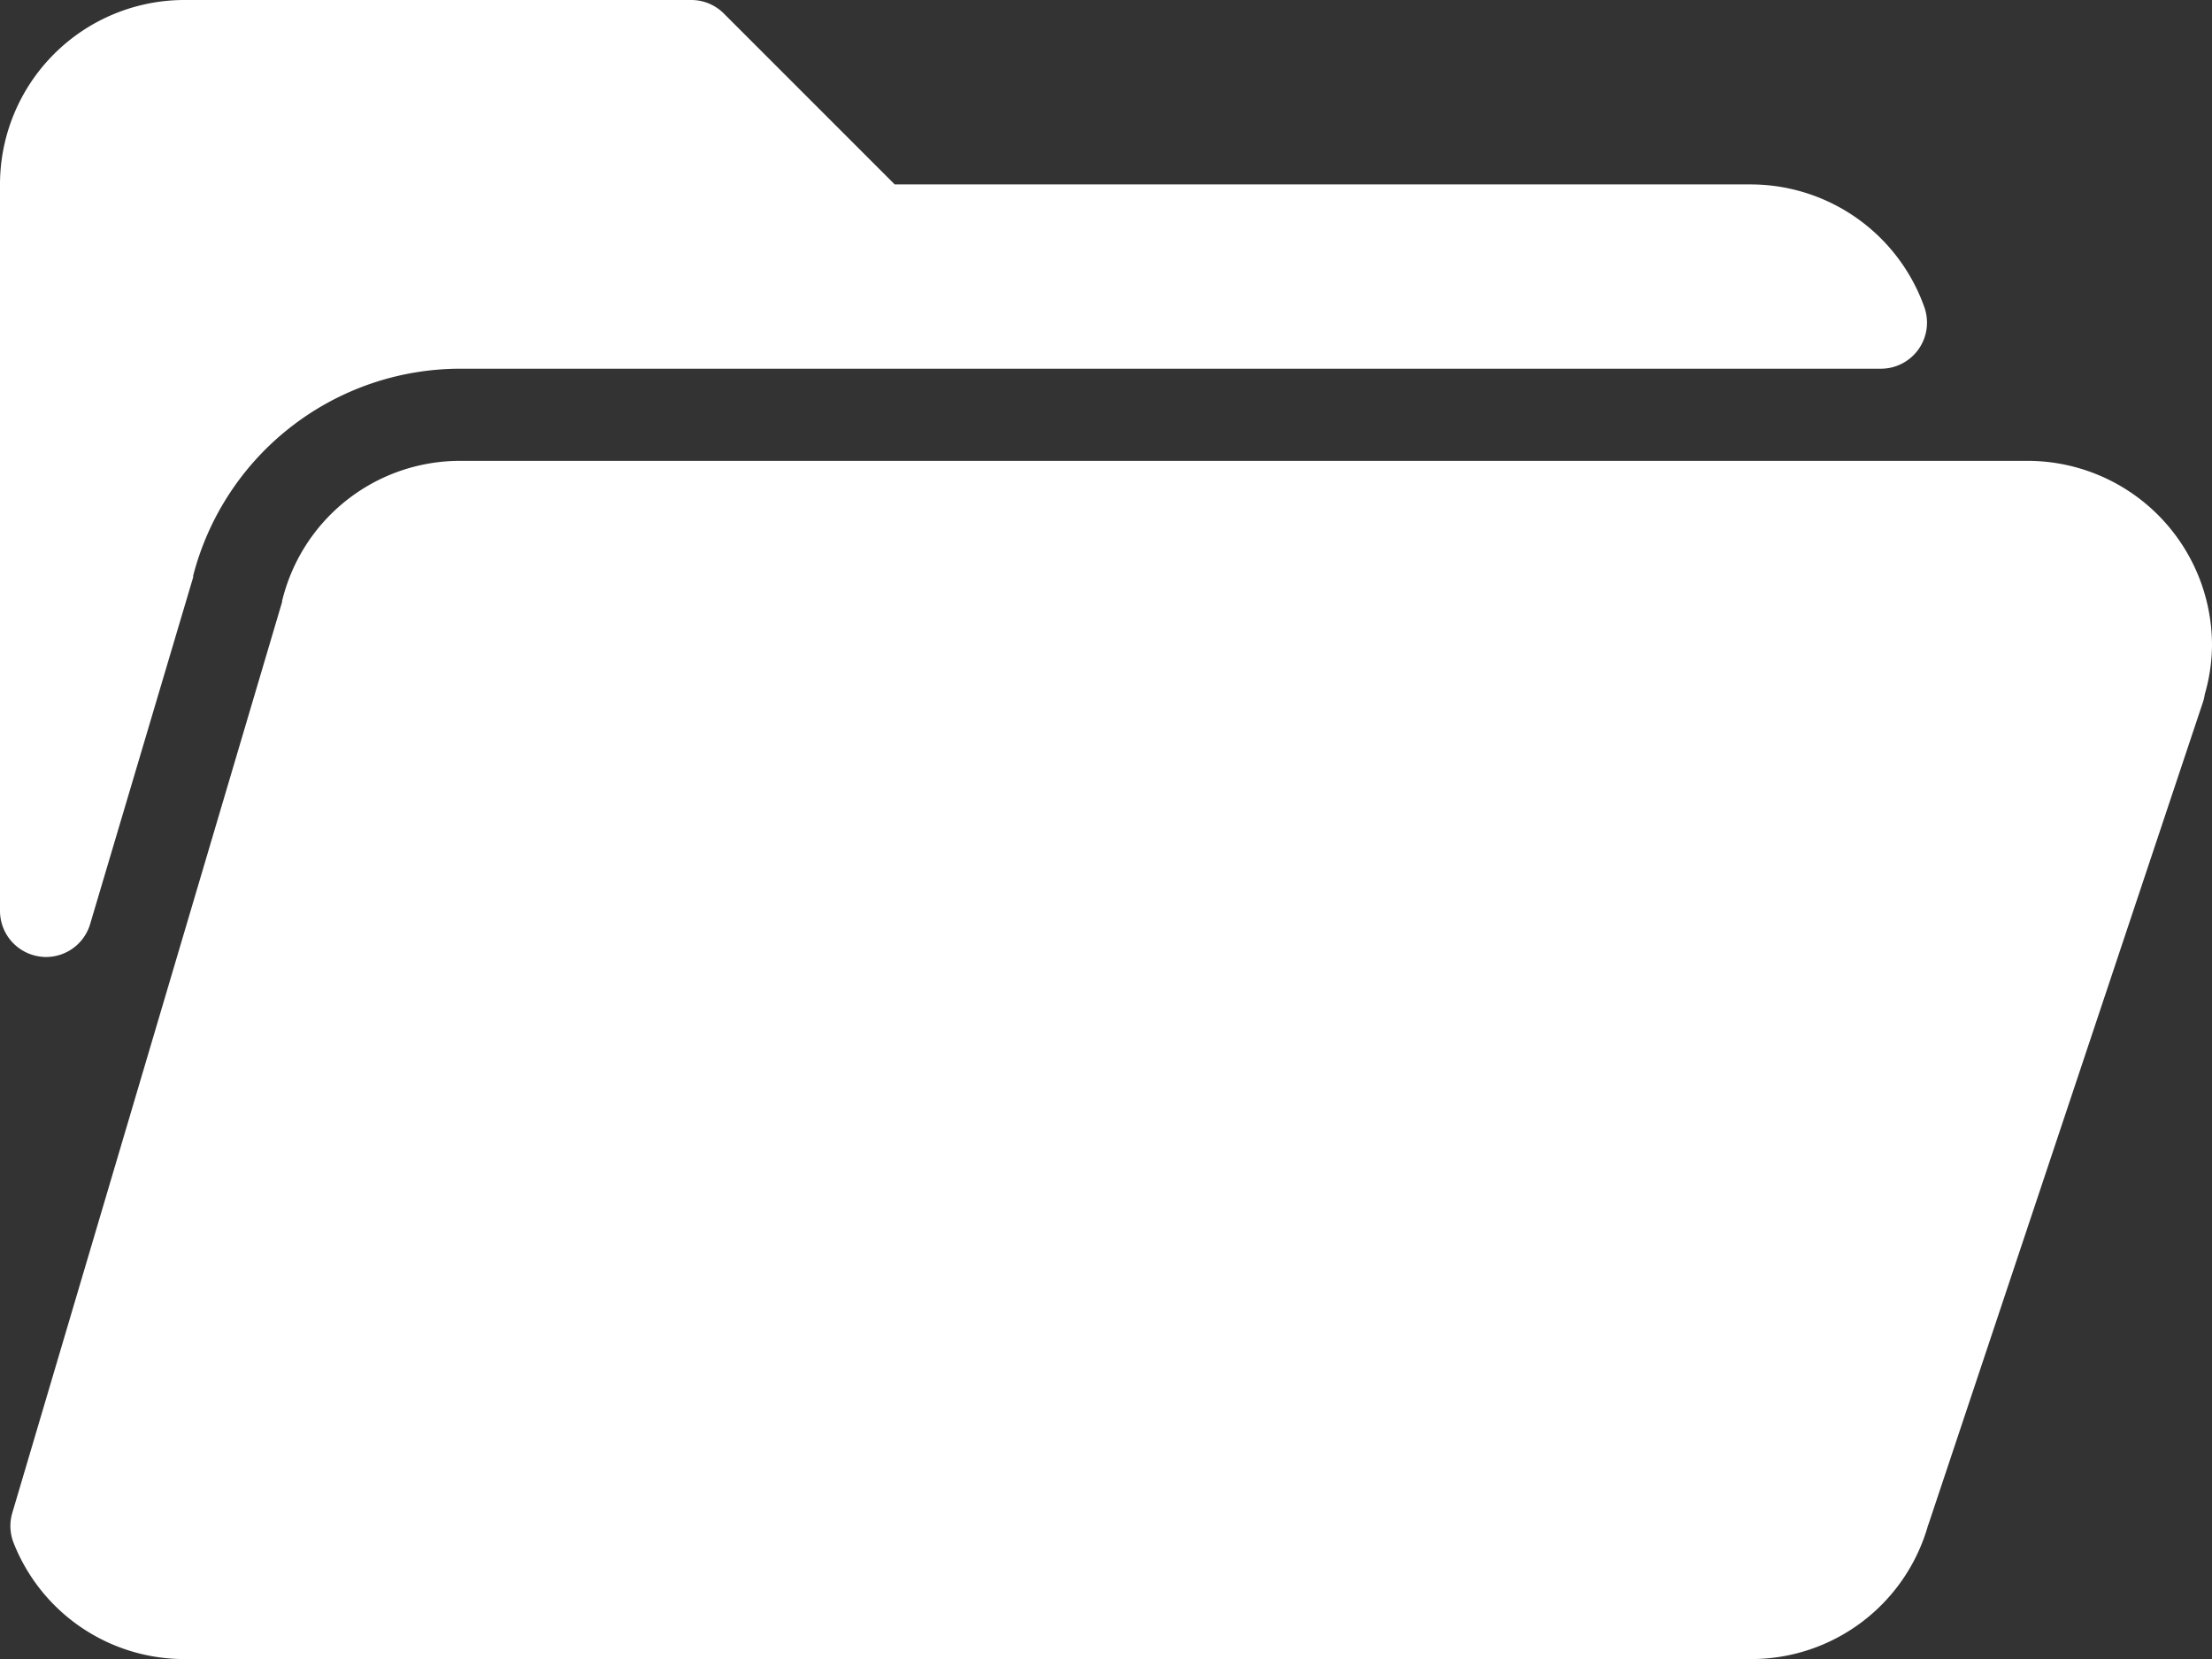 <svg xmlns="http://www.w3.org/2000/svg" width="34.352" height="25.764" viewBox="0 0 34.352 25.764"><rect x="0" y="0" width="34.352" height="25.764" fill="#333333" stroke="none"/><defs><style>.a{fill:#fff;}</style></defs><g transform="translate(0 -64)"><path class="a" d="M33.668,170.667H9.336a2.843,2.843,0,0,0-2.776,2.176l0,.015-4.19,14.147a.717.717,0,0,0,.022.47,2.849,2.849,0,0,0,2.654,1.8H29.374a2.853,2.853,0,0,0,2.747-2.076c.006-.015.012-.031.017-.047l4.252-12.737a.7.7,0,0,0,.029-.124,2.774,2.774,0,0,0,.112-.76A2.865,2.865,0,0,0,33.668,170.667Z" transform="translate(-2.179 -99.51)"/><path class="a" d="M.716,78.862A.715.715,0,0,0,1.4,78.35L3,72.964,3,72.94a4.288,4.288,0,0,1,4.154-3.214H29.211a.716.716,0,0,0,.674-.955,2.865,2.865,0,0,0-2.69-1.907h-13.3L11.241,64.21a.715.715,0,0,0-.506-.21H2.863A2.865,2.865,0,0,0,0,66.863V78.146a.716.716,0,0,0,.613.708A.653.653,0,0,0,.716,78.862Z"/></g></svg>